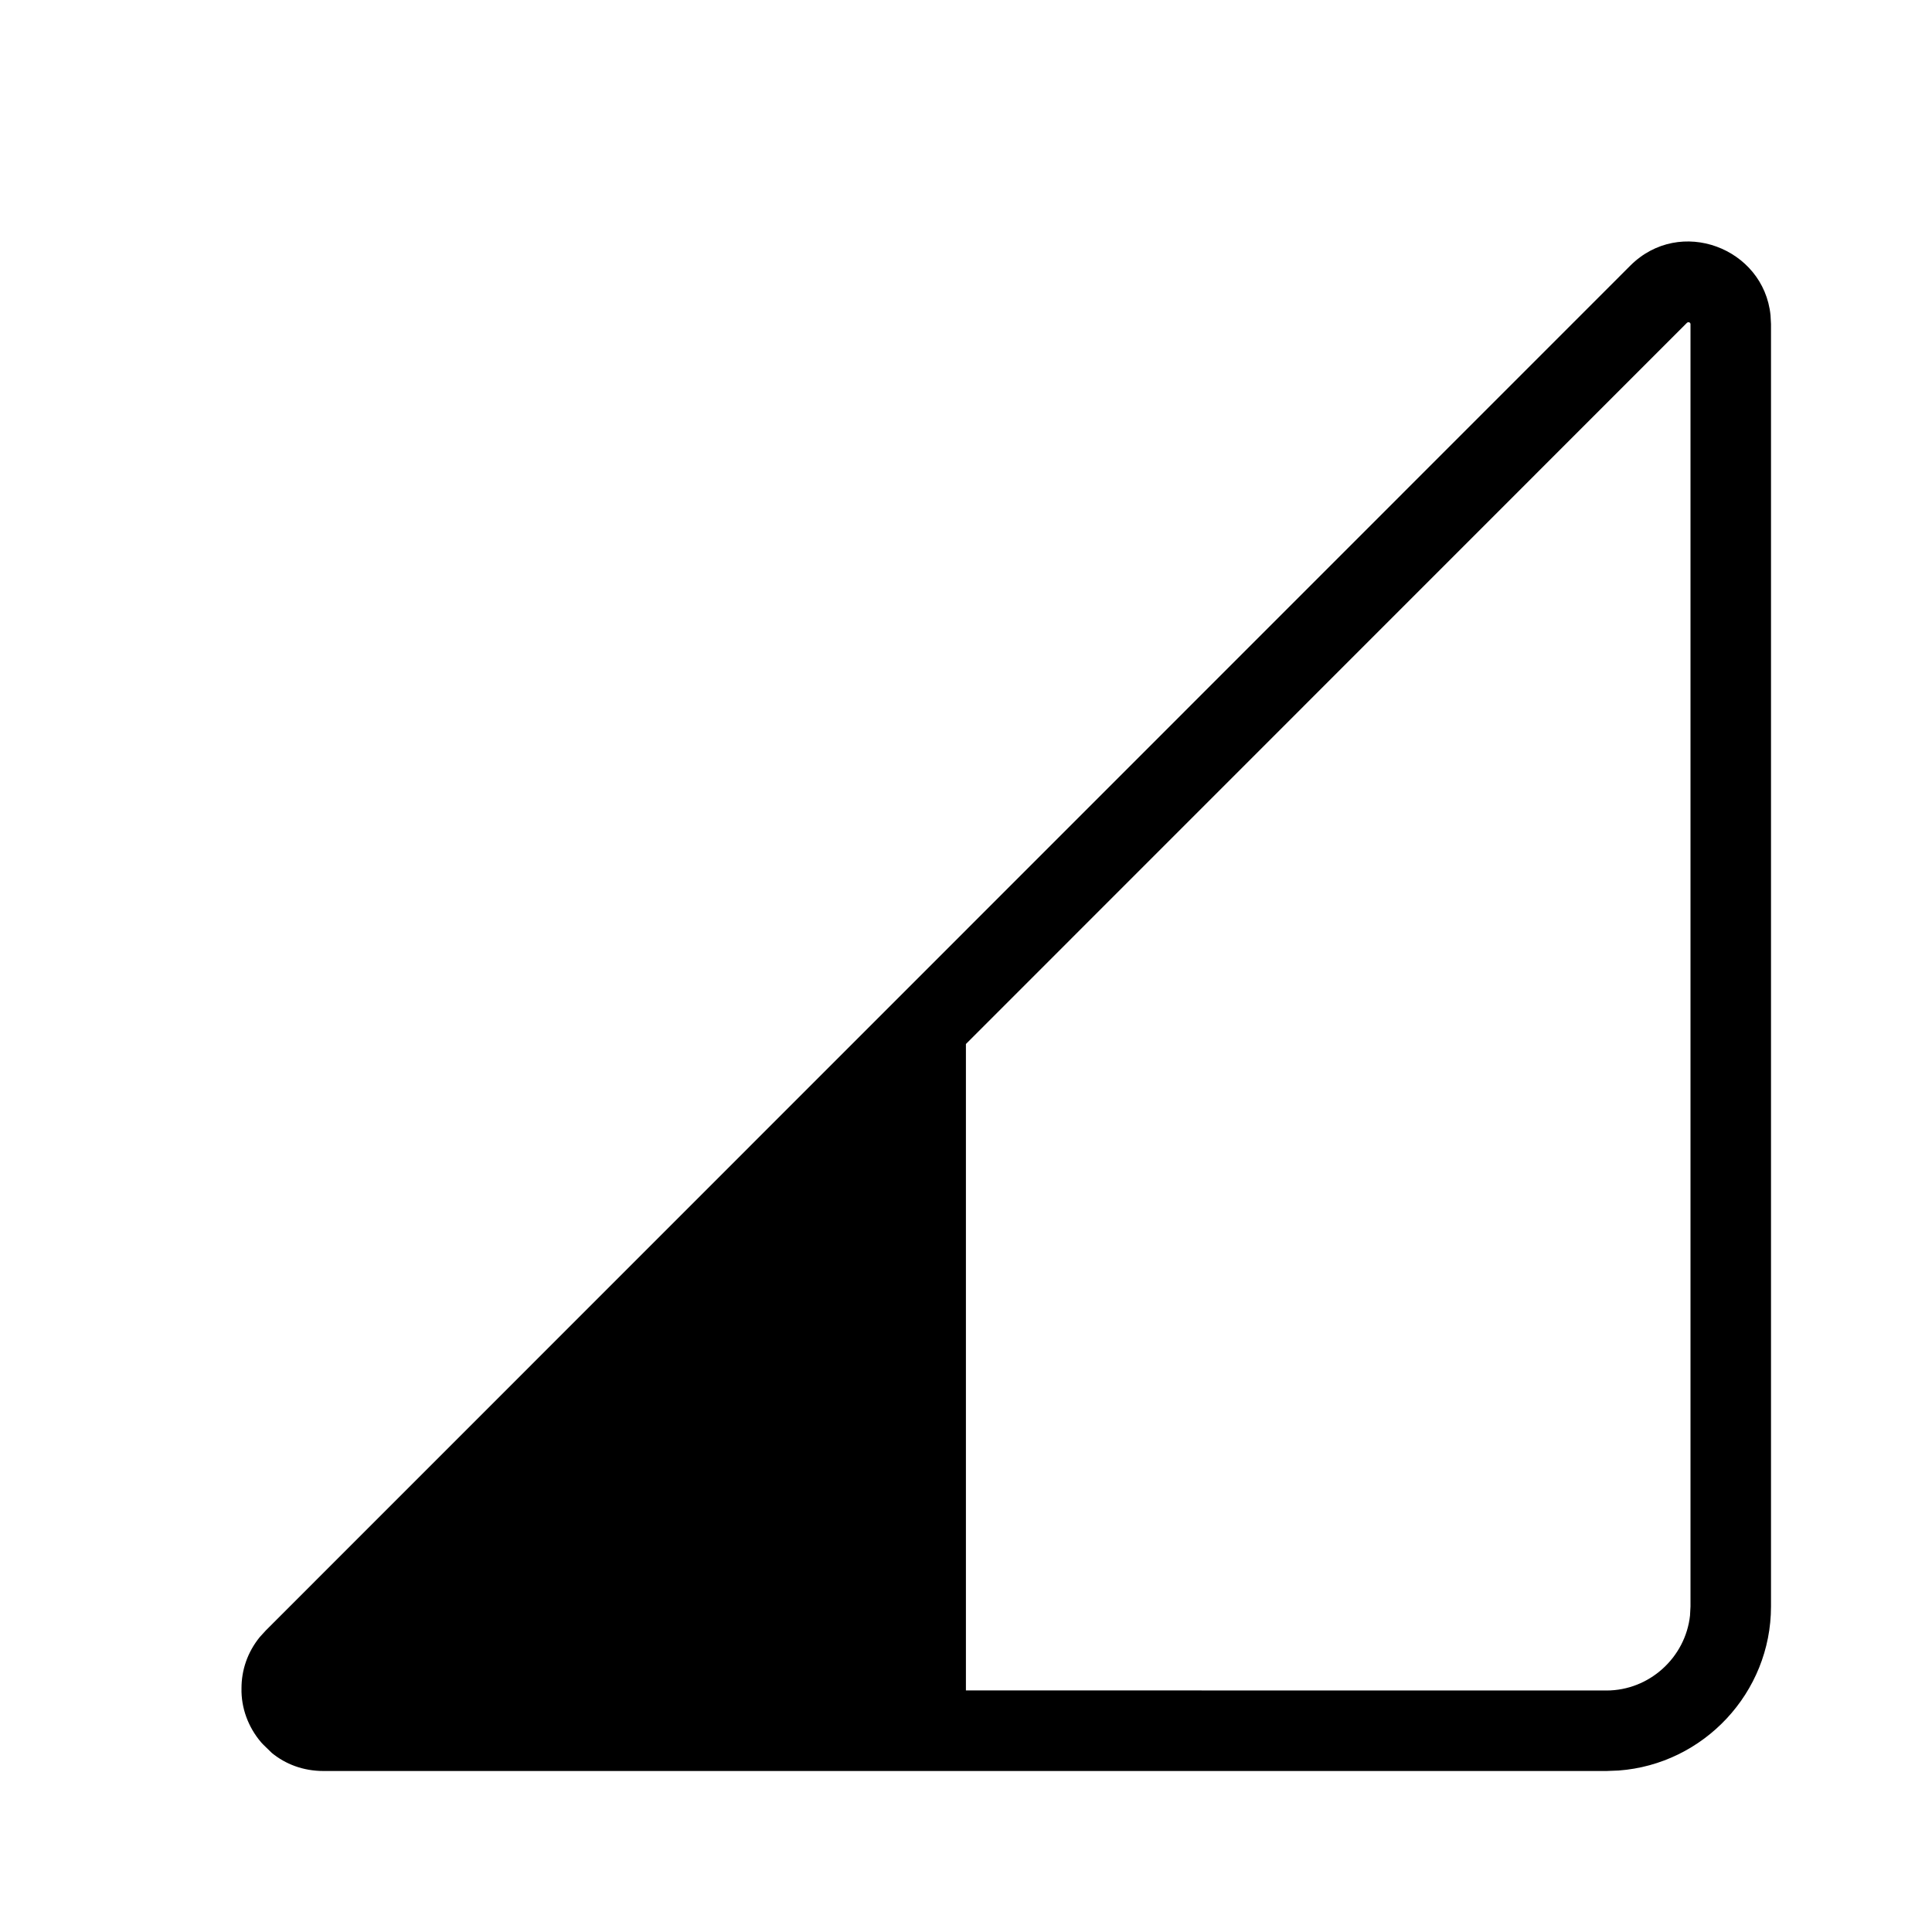 <svg width="24" height="24" viewBox="0 0 24 24" fill="none" xmlns="http://www.w3.org/2000/svg">
<path fill-rule="evenodd" clip-rule="evenodd" d="M3.377 21.776C3.546 21.914 3.764 22 4.019 22H19.956L20.108 21.994C21.162 21.916 22 21.029 22 19.956V4.026L21.994 3.915C21.909 3.08 20.869 2.683 20.252 3.3L3.303 20.253L3.228 20.335C3.071 20.528 3 20.751 3 20.971C2.994 21.215 3.083 21.456 3.244 21.644L3.265 21.667L3.377 21.776ZM20.959 4.007L20.976 4.002C20.988 4.003 21 4.013 21 4.026V19.956L20.994 20.069C20.937 20.589 20.49 21 19.956 21L11.999 20.999V12.969L20.959 4.007Z" fill="black"/>
</svg>
